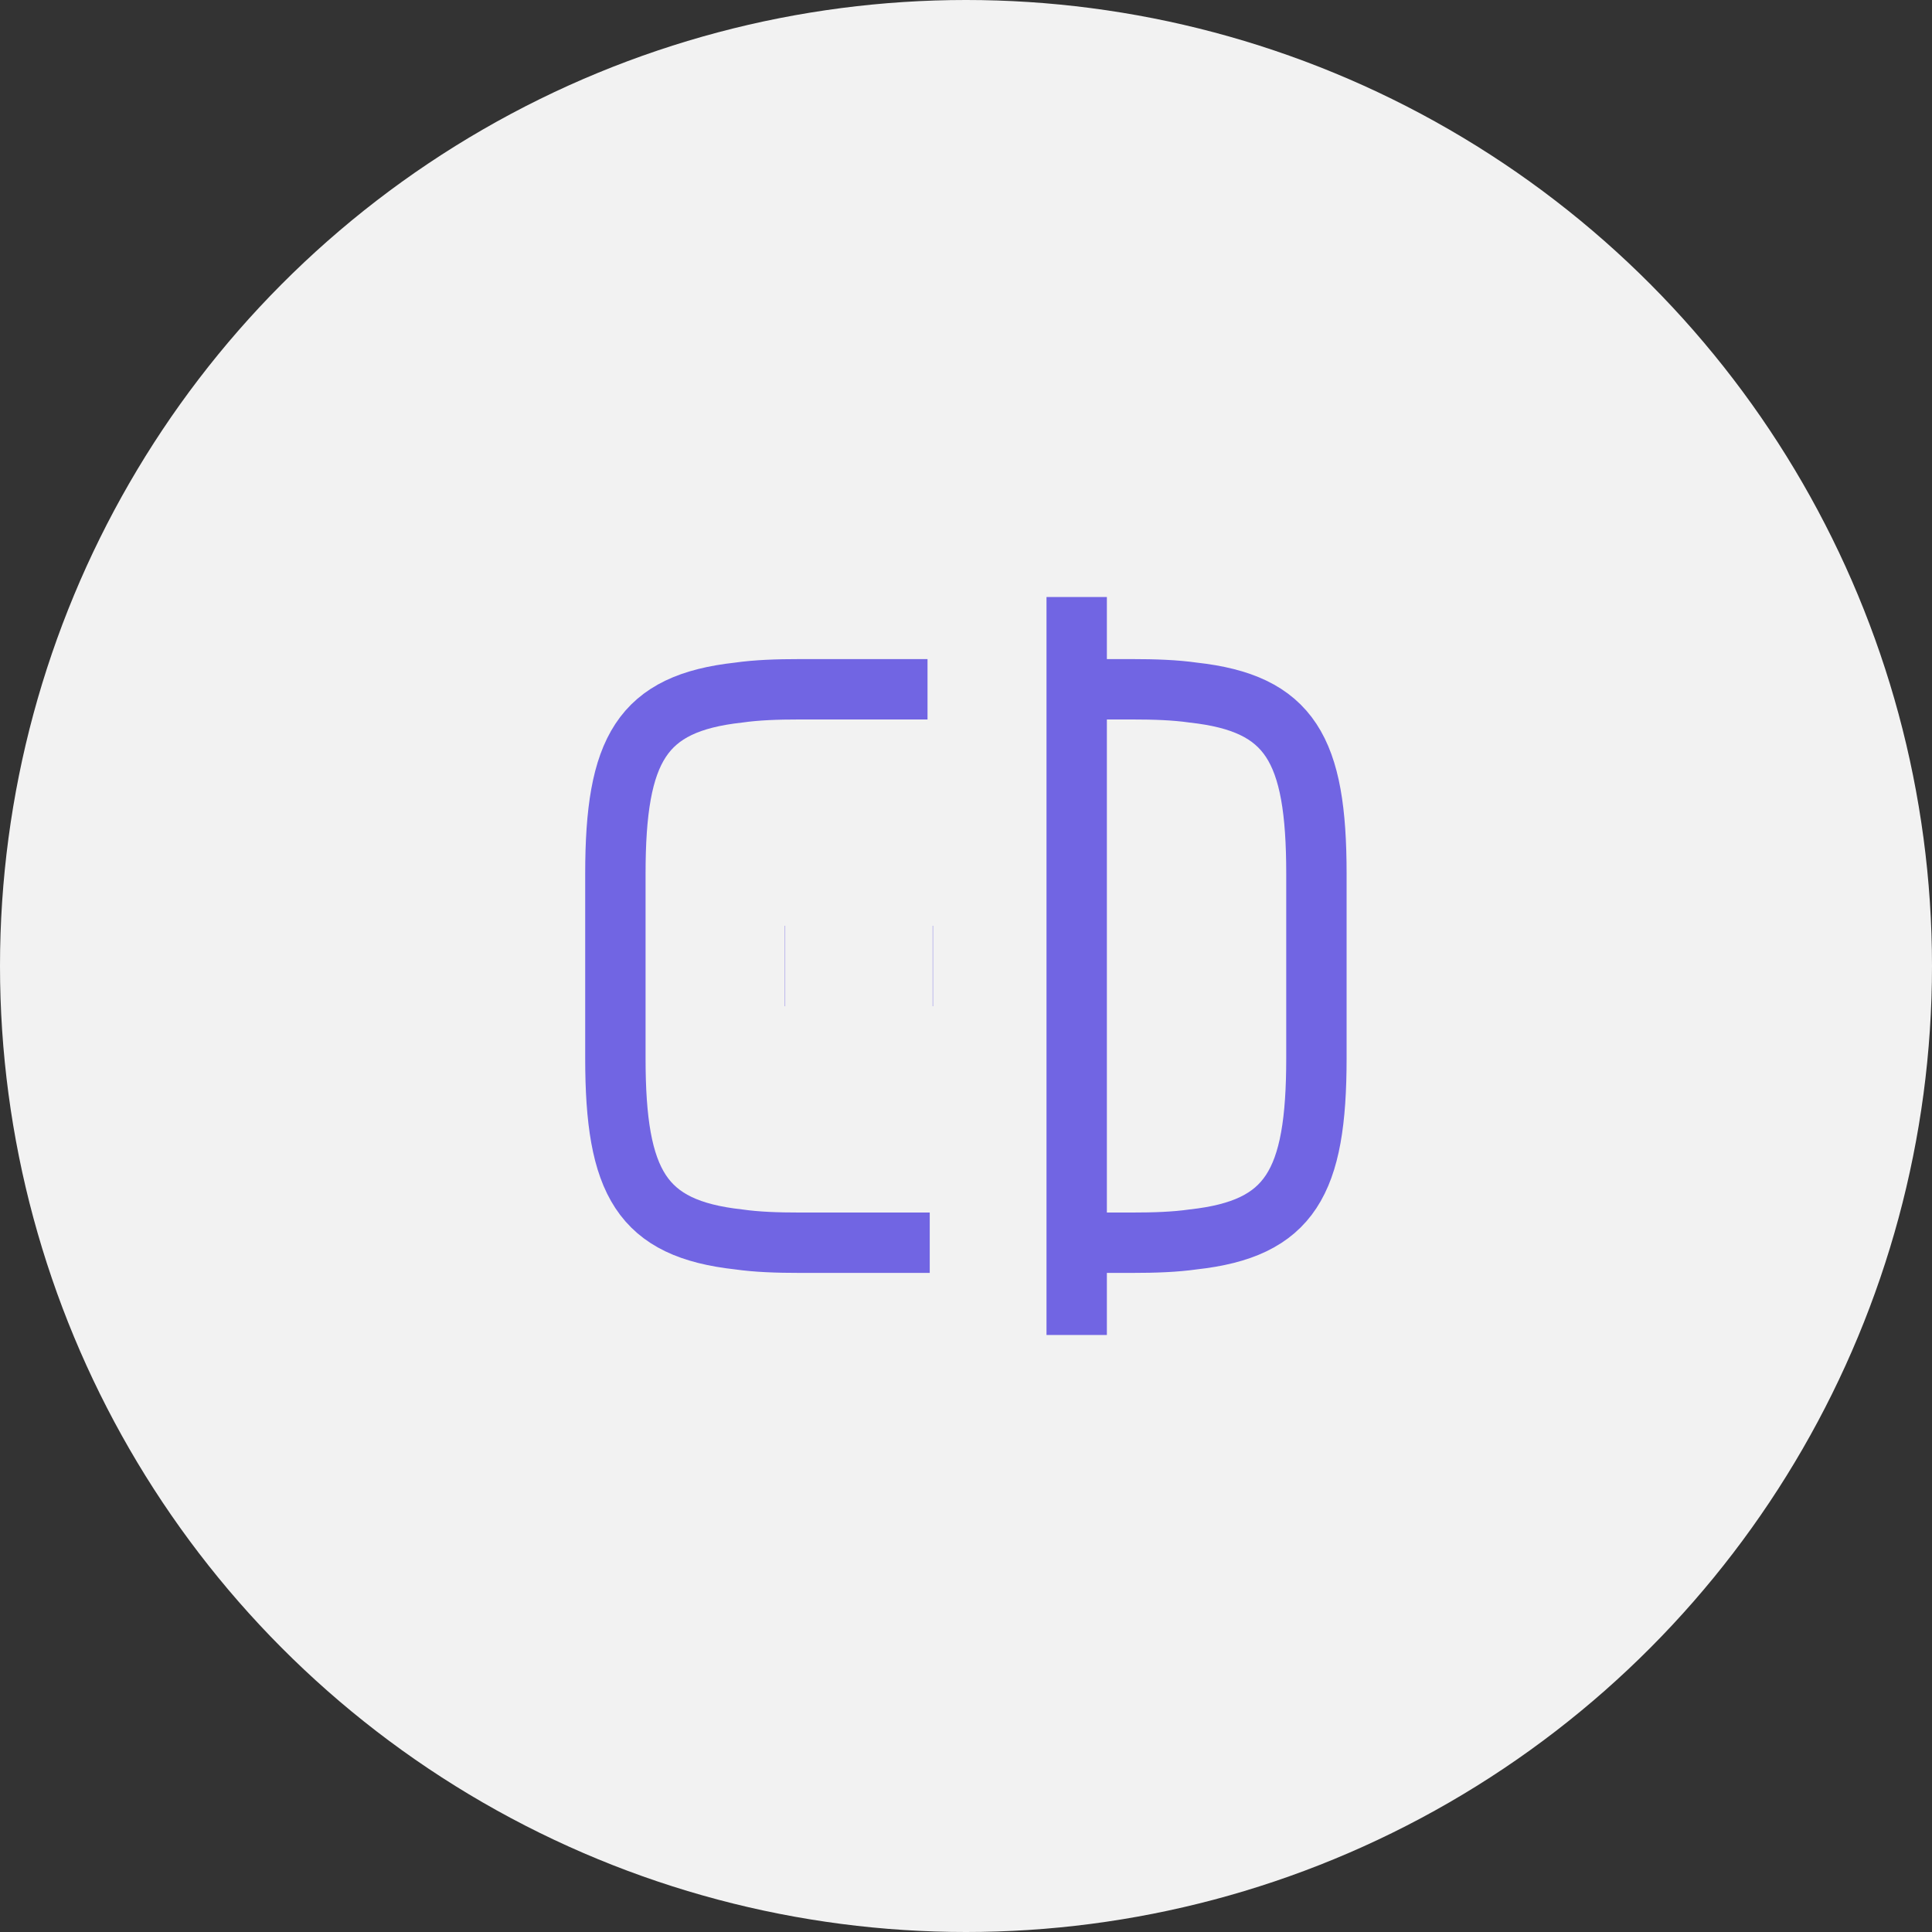 <svg width="48" height="48" viewBox="0 0 48 48" fill="none" xmlns="http://www.w3.org/2000/svg">
<rect x="0" y="0" width="48" height="48" fill="#333333" stroke="none"/>
<circle cx="24" cy="24" r="24" fill="#F2F2F2"/>
<path d="M23.099 30.875H19.872C19.304 30.875 18.8 30.857 18.351 30.793C15.94 30.527 15.289 29.39 15.289 26.292V21.708C15.289 18.61 15.94 17.473 18.351 17.207C18.8 17.143 19.304 17.125 19.872 17.125H23.044" stroke="#7165E3" stroke-width="1.5" strokeLinecap="round" stroke-linejoin="round"/>
<path d="M26.766 17.125H28.122C28.691 17.125 29.195 17.143 29.644 17.207C32.055 17.473 32.706 18.61 32.706 21.708V26.292C32.706 29.39 32.055 30.527 29.644 30.793C29.195 30.857 28.691 30.875 28.122 30.875H26.766" stroke="#7165E3" stroke-width="1.5" strokeLinecap="round" stroke-linejoin="round"/>
<path d="M26.75 14.833V33.167" stroke="#7165E3" stroke-width="1.5" strokeLinecap="round" stroke-linejoin="round"/>
<path d="M23.172 24H23.18" stroke="#7165E3" stroke-width="2" strokeLinecap="round" stroke-linejoin="round"/>
<path d="M19.5 24H19.508" stroke="#7165E3" stroke-width="2" strokeLinecap="round" stroke-linejoin="round"/>
</svg>
